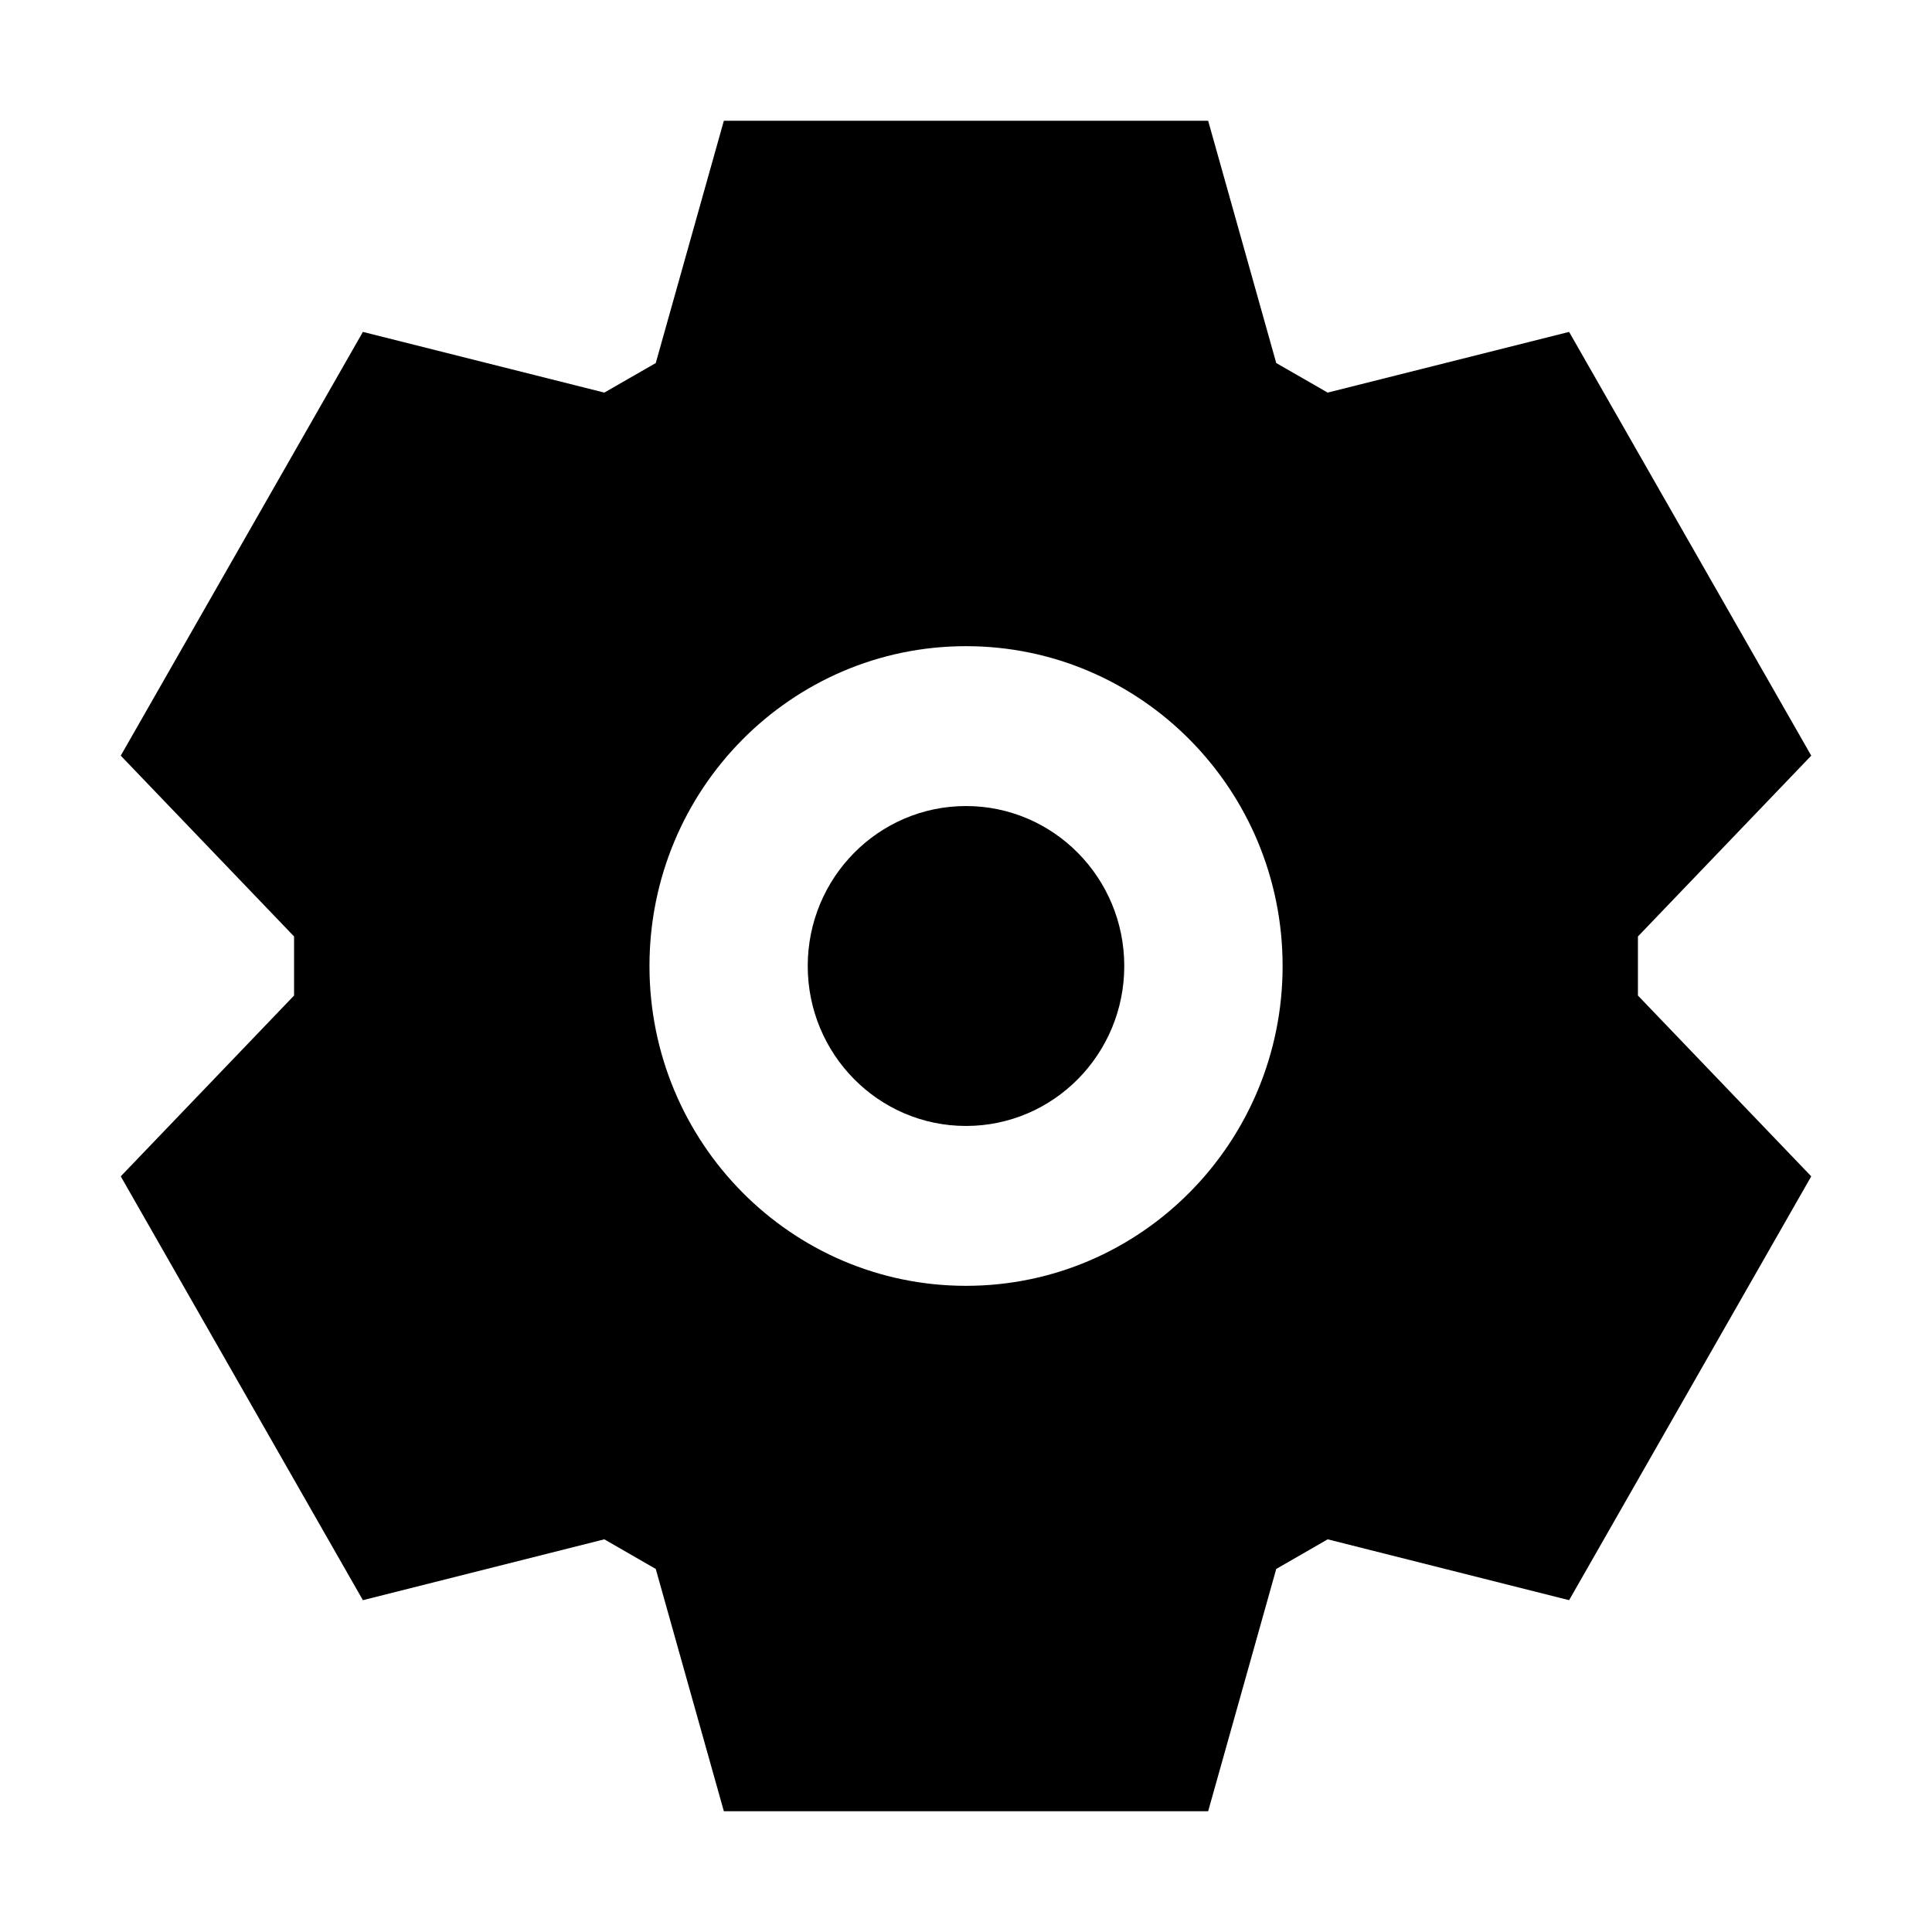 <svg viewBox="0 0 24 24" xmlns="http://www.w3.org/2000/svg"><path d="M10.034 12C10.034 10.903 10.914 10.013 12 10.013C13.086 10.013 13.966 10.903 13.966 12C13.966 13.097 13.086 13.987 12 13.987C10.914 13.987 10.034 13.097 10.034 12Z"/><path fill-rule="evenodd" clip-rule="evenodd" d="M22.5 14.613L20.347 12.367V11.633L22.5 9.387L19.492 4.123L16.493 4.877L15.854 4.51L15.008 1.5H8.992L8.146 4.51L7.507 4.877L4.508 4.123L1.5 9.387L3.653 11.633V12.367L1.5 14.613L4.508 19.878L7.507 19.122L8.146 19.49L8.992 22.5H15.008L15.854 19.49L16.493 19.122L19.492 19.878L22.5 14.613ZM12 8.027C9.828 8.027 8.068 9.806 8.068 12C8.068 14.194 9.828 15.973 12 15.973C14.172 15.973 15.933 14.194 15.933 12C15.933 9.806 14.172 8.027 12 8.027Z"/></svg>